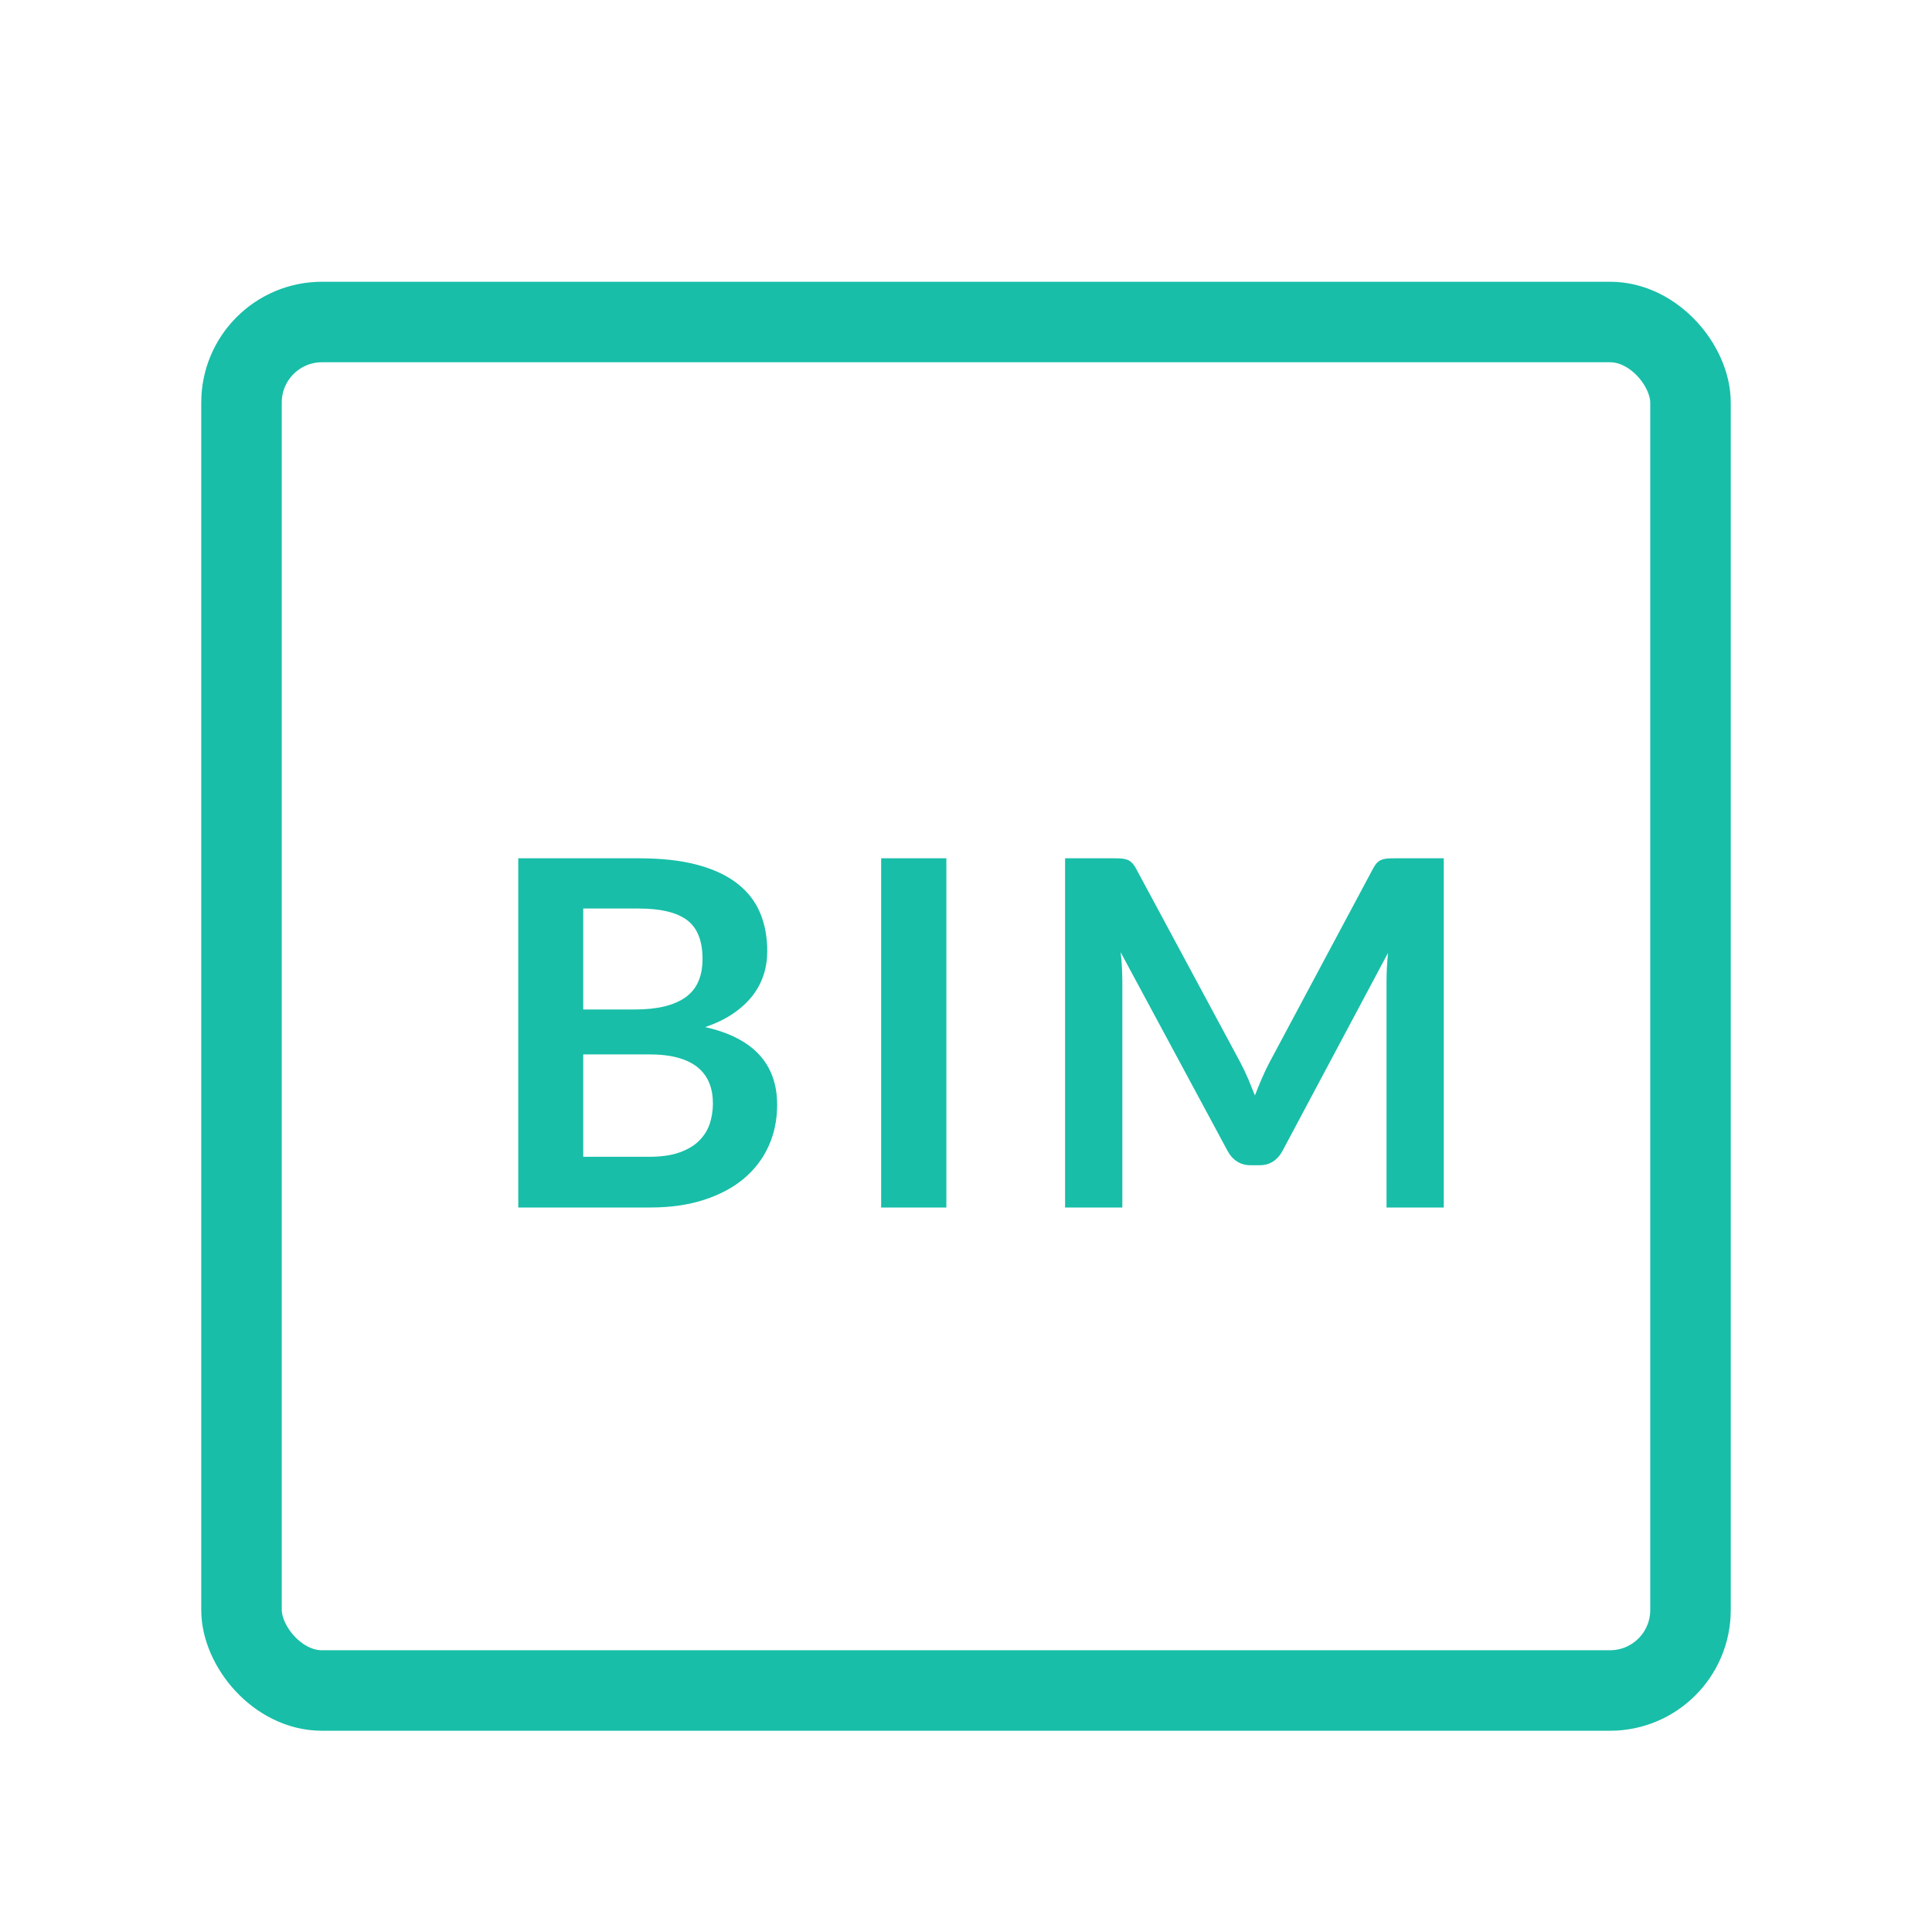 <svg xmlns="http://www.w3.org/2000/svg" width="24" height="24" viewBox="0 0 24 24">
    <g fill="none" fill-rule="evenodd">
        <path fill="#18BEA8" fill-rule="nonzero" d="M8.076 15c.252 0 .476-.032.672-.096.196-.064.361-.152.495-.265.134-.114.236-.248.306-.404.07-.156.105-.326.105-.51 0-.51-.298-.832-.894-.966.134-.046.25-.102.347-.168.097-.066.177-.14.24-.22.063-.082.109-.168.139-.261.03-.093.045-.191.045-.293 0-.178-.03-.338-.09-.48-.06-.142-.155-.263-.284-.363-.129-.1-.293-.177-.495-.231-.2-.054-.443-.081-.727-.081H6.438V15h1.638zm-.186-2.46h-.645v-1.254h.69c.272 0 .472.048.6.144.128.096.192.257.192.483 0 .218-.071.377-.213.477-.142.1-.35.15-.624.15zm.174 1.83h-.819v-1.272h.816c.142 0 .263.014.363.042.1.028.182.069.246.121.064.054.111.118.141.193.03.074.045.159.045.253 0 .09-.014.175-.04.255-.027.08-.072.15-.133.21-.06.06-.142.108-.242.144-.102.036-.227.054-.377.054zm3.692.63v-4.338h-.81V15h.81zm2.186 0v-2.802c0-.054-.002-.113-.005-.175-.002-.063-.008-.128-.016-.194l1.329 2.469c.03.056.069.1.117.13.048.031.104.047.168.047h.111c.064 0 .12-.015.168-.046.048-.031.087-.075.117-.131l1.311-2.46c-.006.064-.01.127-.014.189-.003.062-.004.119-.004.171V15h.711v-4.338h-.609c-.036 0-.067.001-.093.003-.026.002-.05.007-.07.015-.021.008-.04.021-.058.039-.017.018-.033.042-.049.072l-1.284 2.403c-.034.064-.066.131-.096.201s-.059.141-.087.213l-.085-.209c-.03-.068-.061-.135-.095-.199l-1.296-2.409c-.016-.03-.033-.054-.051-.072-.018-.018-.037-.031-.058-.039-.021-.008-.045-.013-.071-.015-.026-.002-.057-.003-.093-.003h-.609V15h.711z"/>
        <rect width="18" height="17" x="3" y="4" stroke="#18BEA8" rx="1"/>
    </g>
</svg>
